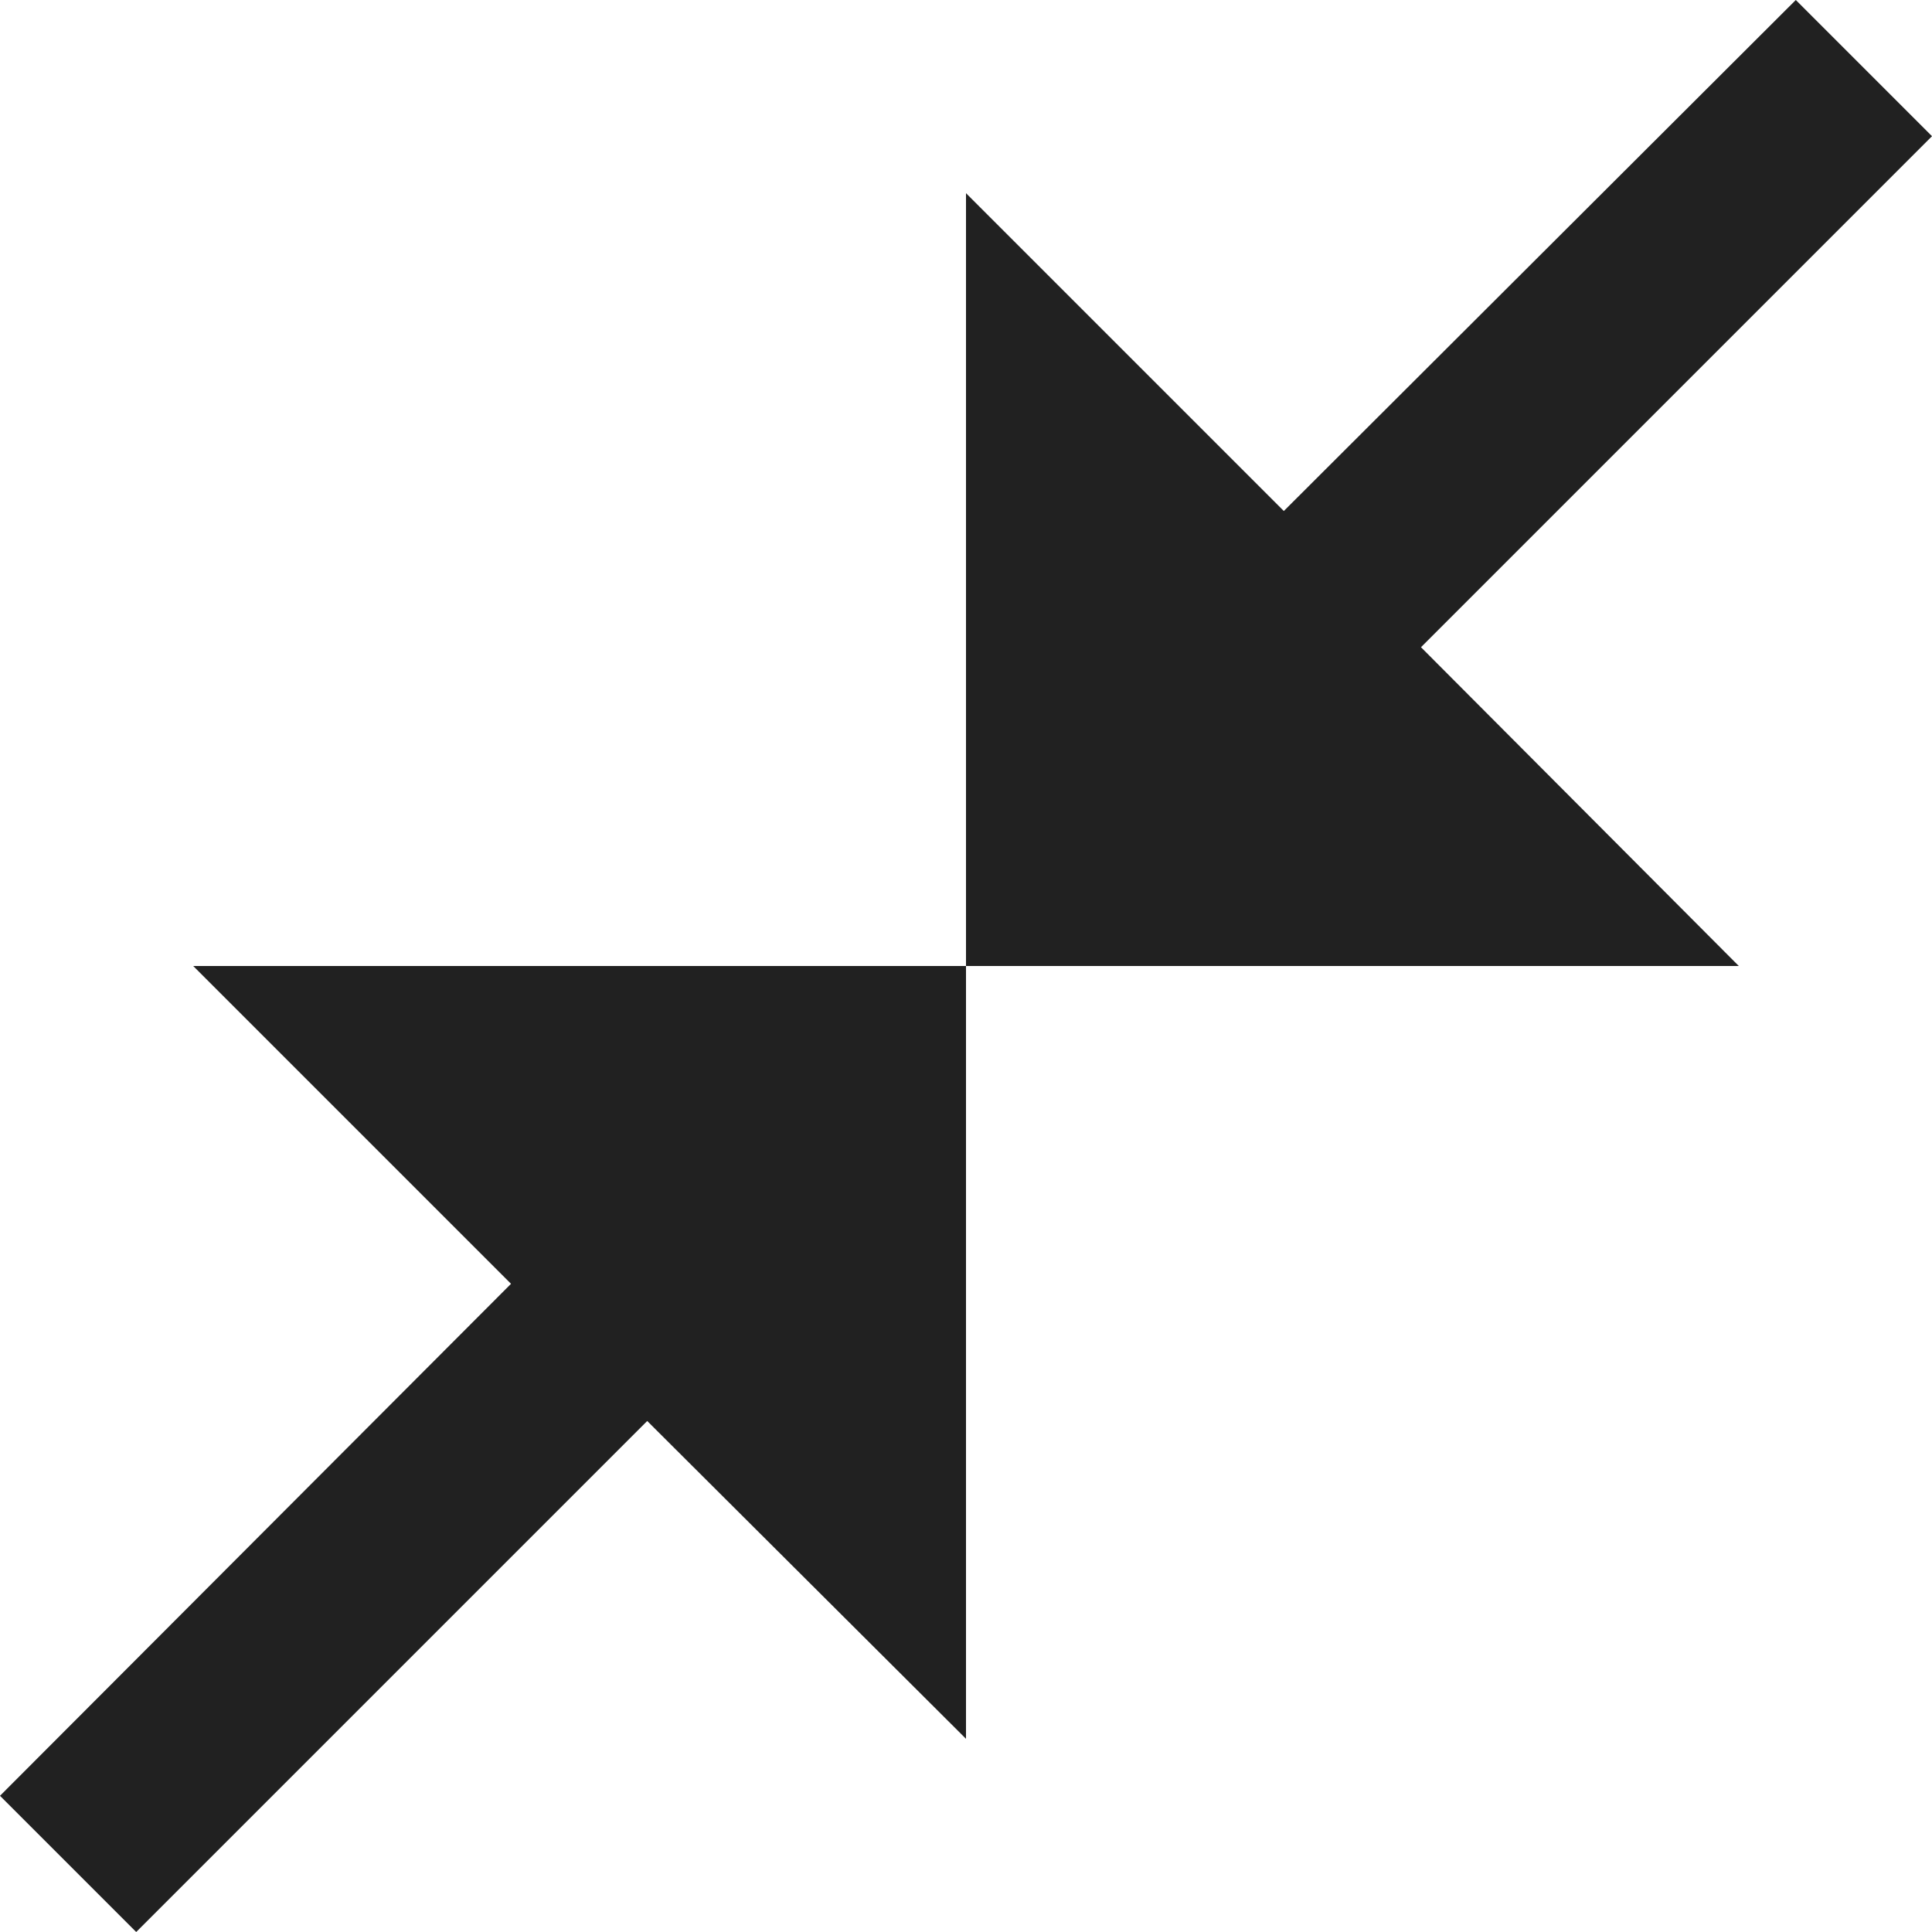 <svg  viewBox="0 0 20 20" fill="none" xmlns="http://www.w3.org/2000/svg">
    <path d="M20 1.41L14.71 6.7L18 10H10V2L13.29 5.29L18.59 0L20 1.41ZM1.41 20L6.7 14.71L10 18V10H2L5.29 13.29L0 18.59L1.41 20Z" fill="currentColor" fill-opacity="0.87"/>
    </svg>
    
